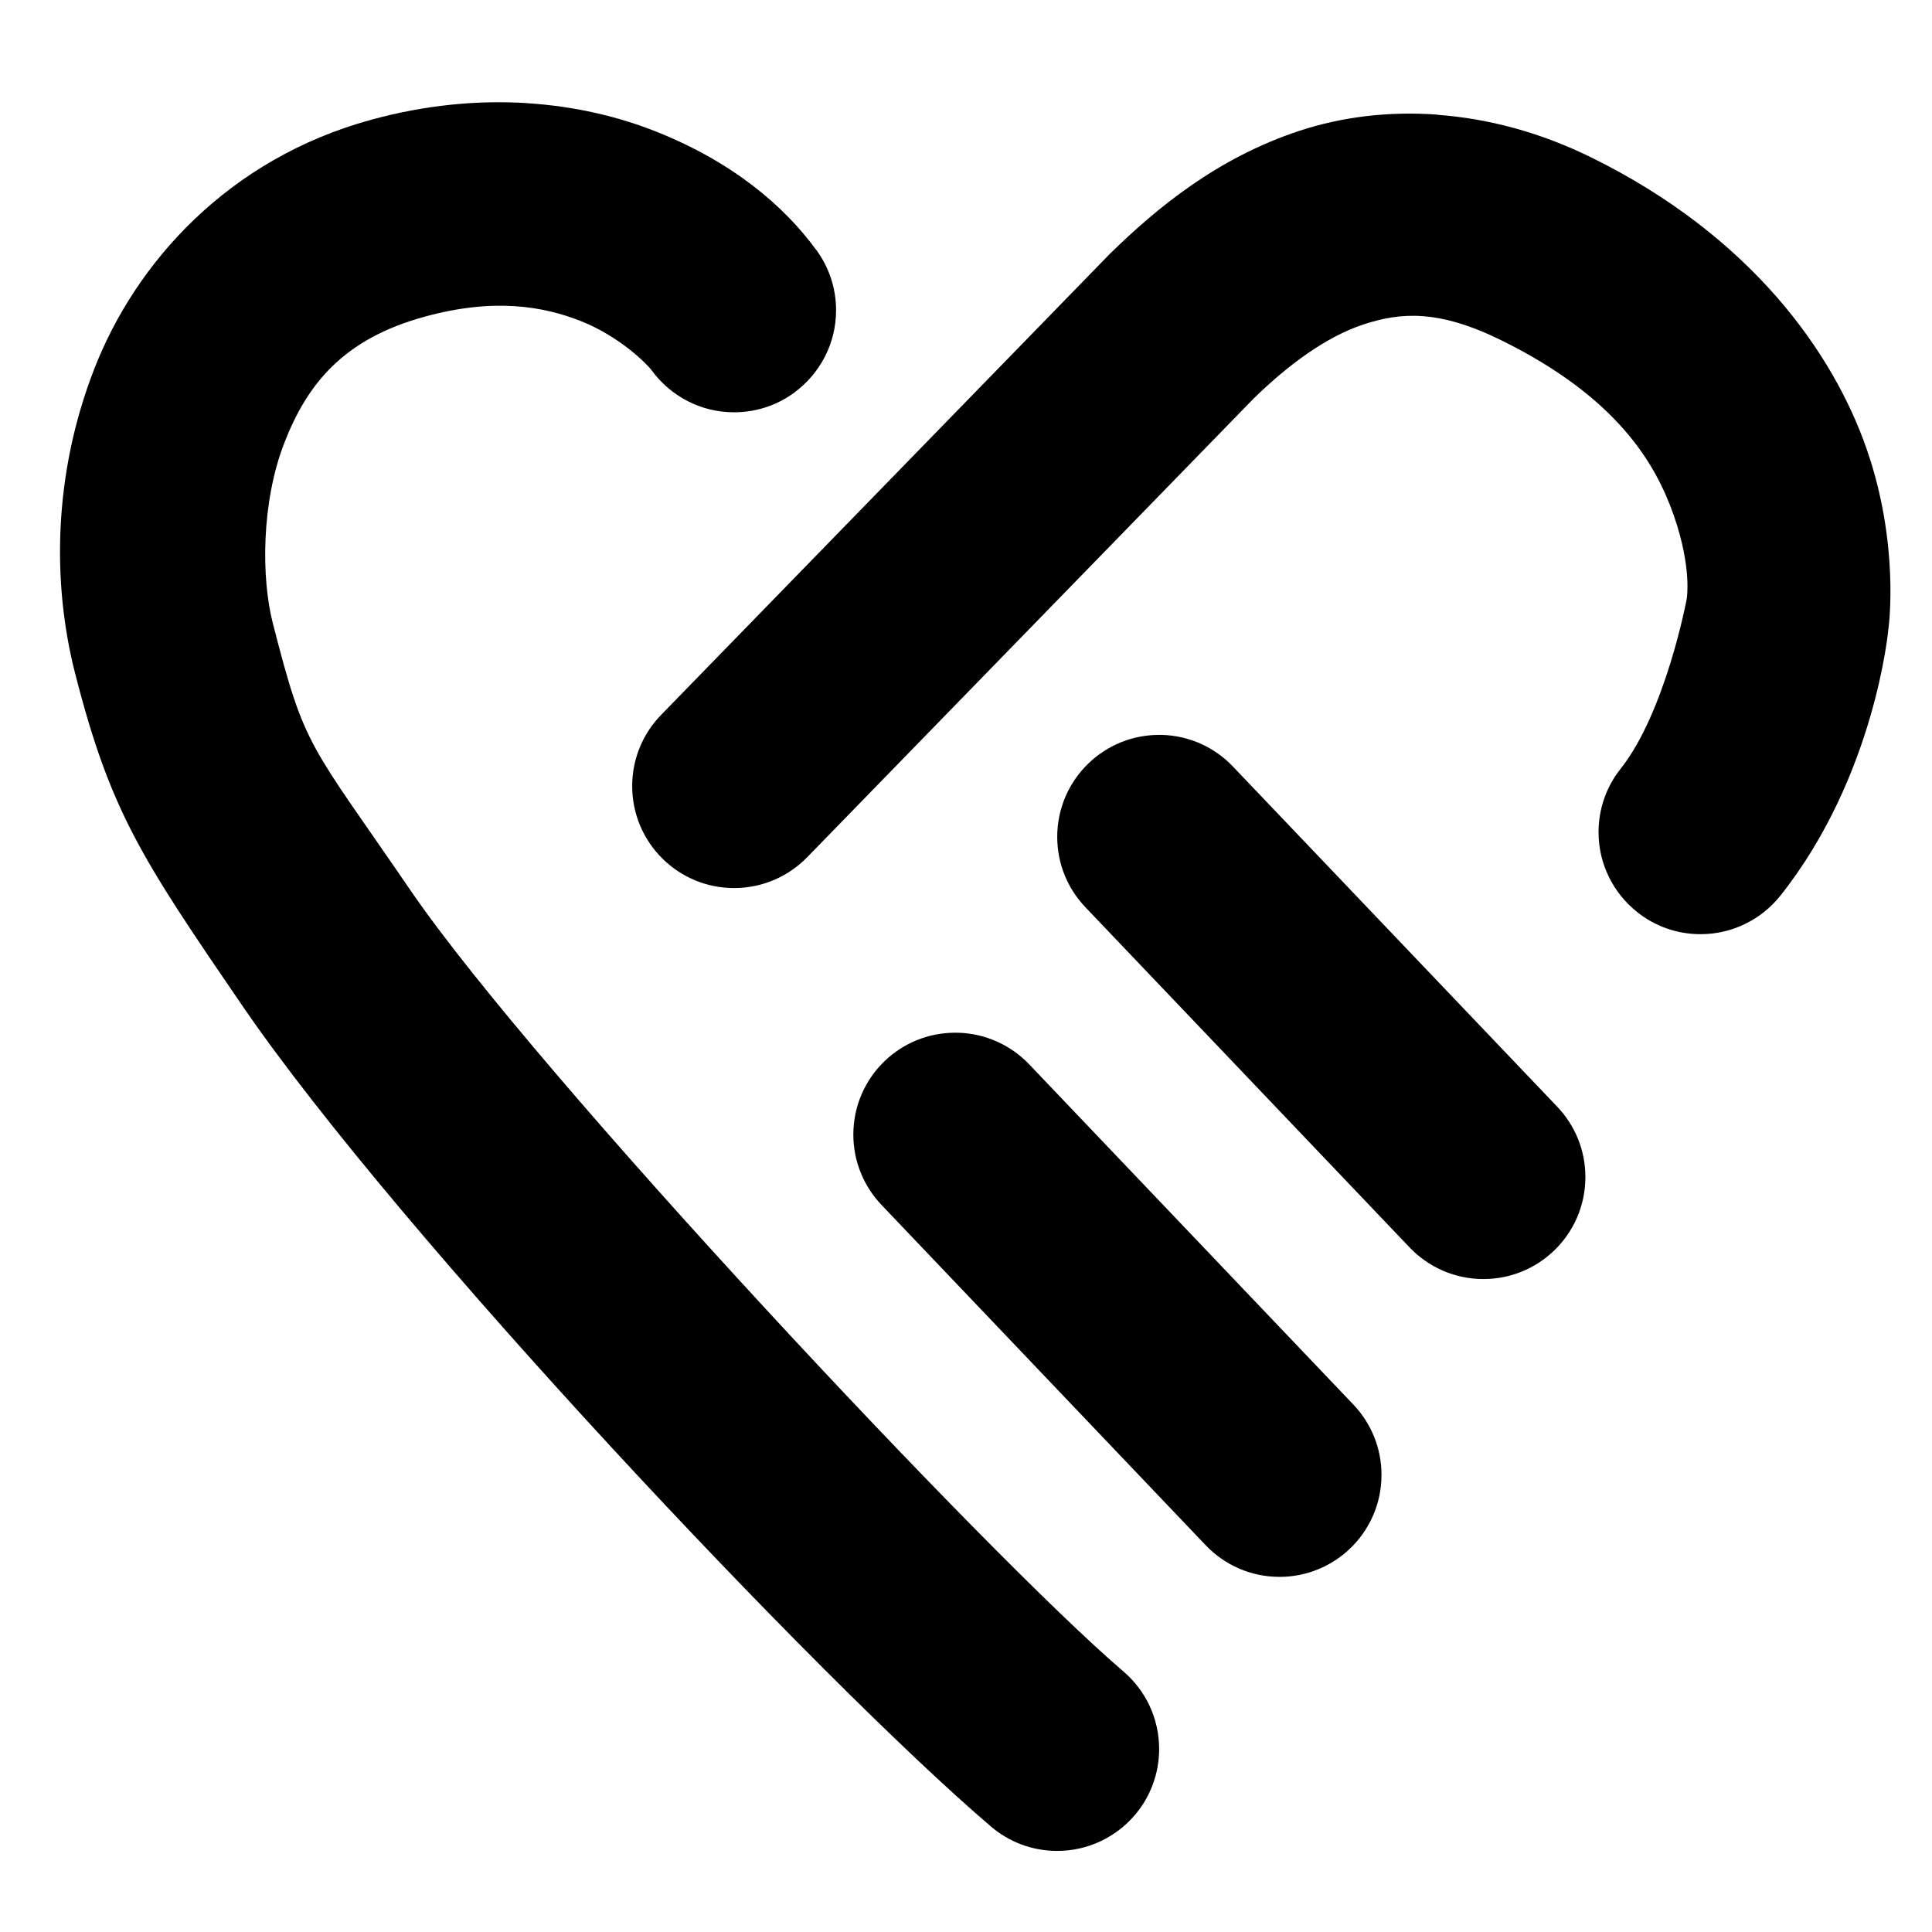<!-- Generated by IcoMoon.io -->
<svg version="1.1" xmlns="http://www.w3.org/2000/svg" width="32" height="32" viewBox="0 0 32 32">
<title>heart</title>
<path d="M8.731 1.708c-0.799-0.050-1.67 0.025-2.585 0.276-2.365 0.648-3.9 2.363-4.587 4.132s-0.69 3.569-0.316 5.033c0.587 2.298 1.1 3.067 2.776 5.516 2.573 3.759 9.563 11.174 12.396 13.589 0.293 0.251 0.676 0.403 1.095 0.403 0.513 0 0.973-0.229 1.283-0.59l0.002-0.002c0.251-0.293 0.404-0.677 0.404-1.096 0-0.514-0.229-0.974-0.591-1.284l-0.002-0.002c-2.231-1.902-9.729-9.902-11.799-12.925-1.7-2.485-1.751-2.333-2.29-4.443-0.189-0.74-0.191-1.991 0.191-2.976s0.983-1.727 2.33-2.095c1.139-0.312 1.959-0.175 2.592 0.078s1.083 0.702 1.165 0.814c0.311 0.422 0.806 0.693 1.364 0.693 0.375 0 0.721-0.122 1.001-0.329l-0.005 0.003c0.422-0.311 0.693-0.806 0.693-1.364 0-0.375-0.122-0.721-0.329-1.001l0.003 0.005c-0.537-0.736-1.387-1.457-2.641-1.958-0.627-0.251-1.354-0.426-2.153-0.476z"></path>
<path d="M23.813 1.899c-0.822-0.061-1.601 0.041-2.288 0.267-1.375 0.452-2.379 1.295-3.12 2.017l-0.017 0.016-7.438 7.642c-0.296 0.304-0.479 0.72-0.479 1.179 0 0.474 0.195 0.903 0.51 1.21v0c0.304 0.296 0.72 0.479 1.178 0.479 0.475 0 0.904-0.196 1.211-0.511v0l7.394-7.597c0.562-0.548 1.192-1.020 1.816-1.226s1.252-0.249 2.288 0.262c1.915 0.944 2.554 2.037 2.856 2.903s0.214 1.373 0.214 1.373l-0.003 0.016-0.002 0.014c0 0-0.35 1.856-1.090 2.79-0.228 0.285-0.366 0.651-0.366 1.050 0 0.535 0.249 1.012 0.637 1.321l0.003 0.003c0.285 0.228 0.651 0.366 1.049 0.366 0.535 0 1.012-0.249 1.321-0.636l0.003-0.003c1.571-1.982 1.788-4.41 1.79-4.436 0.003-0.021 0.187-1.388-0.365-2.969-0.556-1.593-1.913-3.518-4.554-4.819-0.861-0.425-1.727-0.648-2.549-0.708z"></path>
<path d="M15.863 17.106c-0.012 0-0.027-0.001-0.042-0.001-0.452 0-0.862 0.177-1.165 0.466l0.001-0.001c-0.323 0.308-0.523 0.742-0.523 1.222 0 0.452 0.178 0.862 0.467 1.166l-0.001-0.001 5.37 5.637c0.308 0.323 0.742 0.524 1.223 0.524 0.452 0 0.863-0.178 1.166-0.467l-0.001 0.001c0.323-0.308 0.524-0.742 0.524-1.223 0-0.452-0.178-0.863-0.467-1.166l-5.369-5.635c-0.299-0.313-0.717-0.511-1.18-0.523h-0.002z"></path>
<path d="M19.238 12.172c-0.011 0-0.025 0-0.038 0-0.453 0-0.864 0.178-1.167 0.468l0.001-0.001c-0.323 0.308-0.523 0.742-0.523 1.222 0 0.452 0.177 0.862 0.467 1.166l-0.001-0.001 5.37 5.635c0.308 0.323 0.742 0.524 1.223 0.524 0.452 0 0.862-0.177 1.165-0.466l-0.001 0.001c0.324-0.308 0.525-0.743 0.525-1.224 0-0.452-0.177-0.862-0.467-1.166l0.001 0.001-5.372-5.635c-0.299-0.314-0.716-0.512-1.18-0.524h-0.002z"></path>
</svg>
